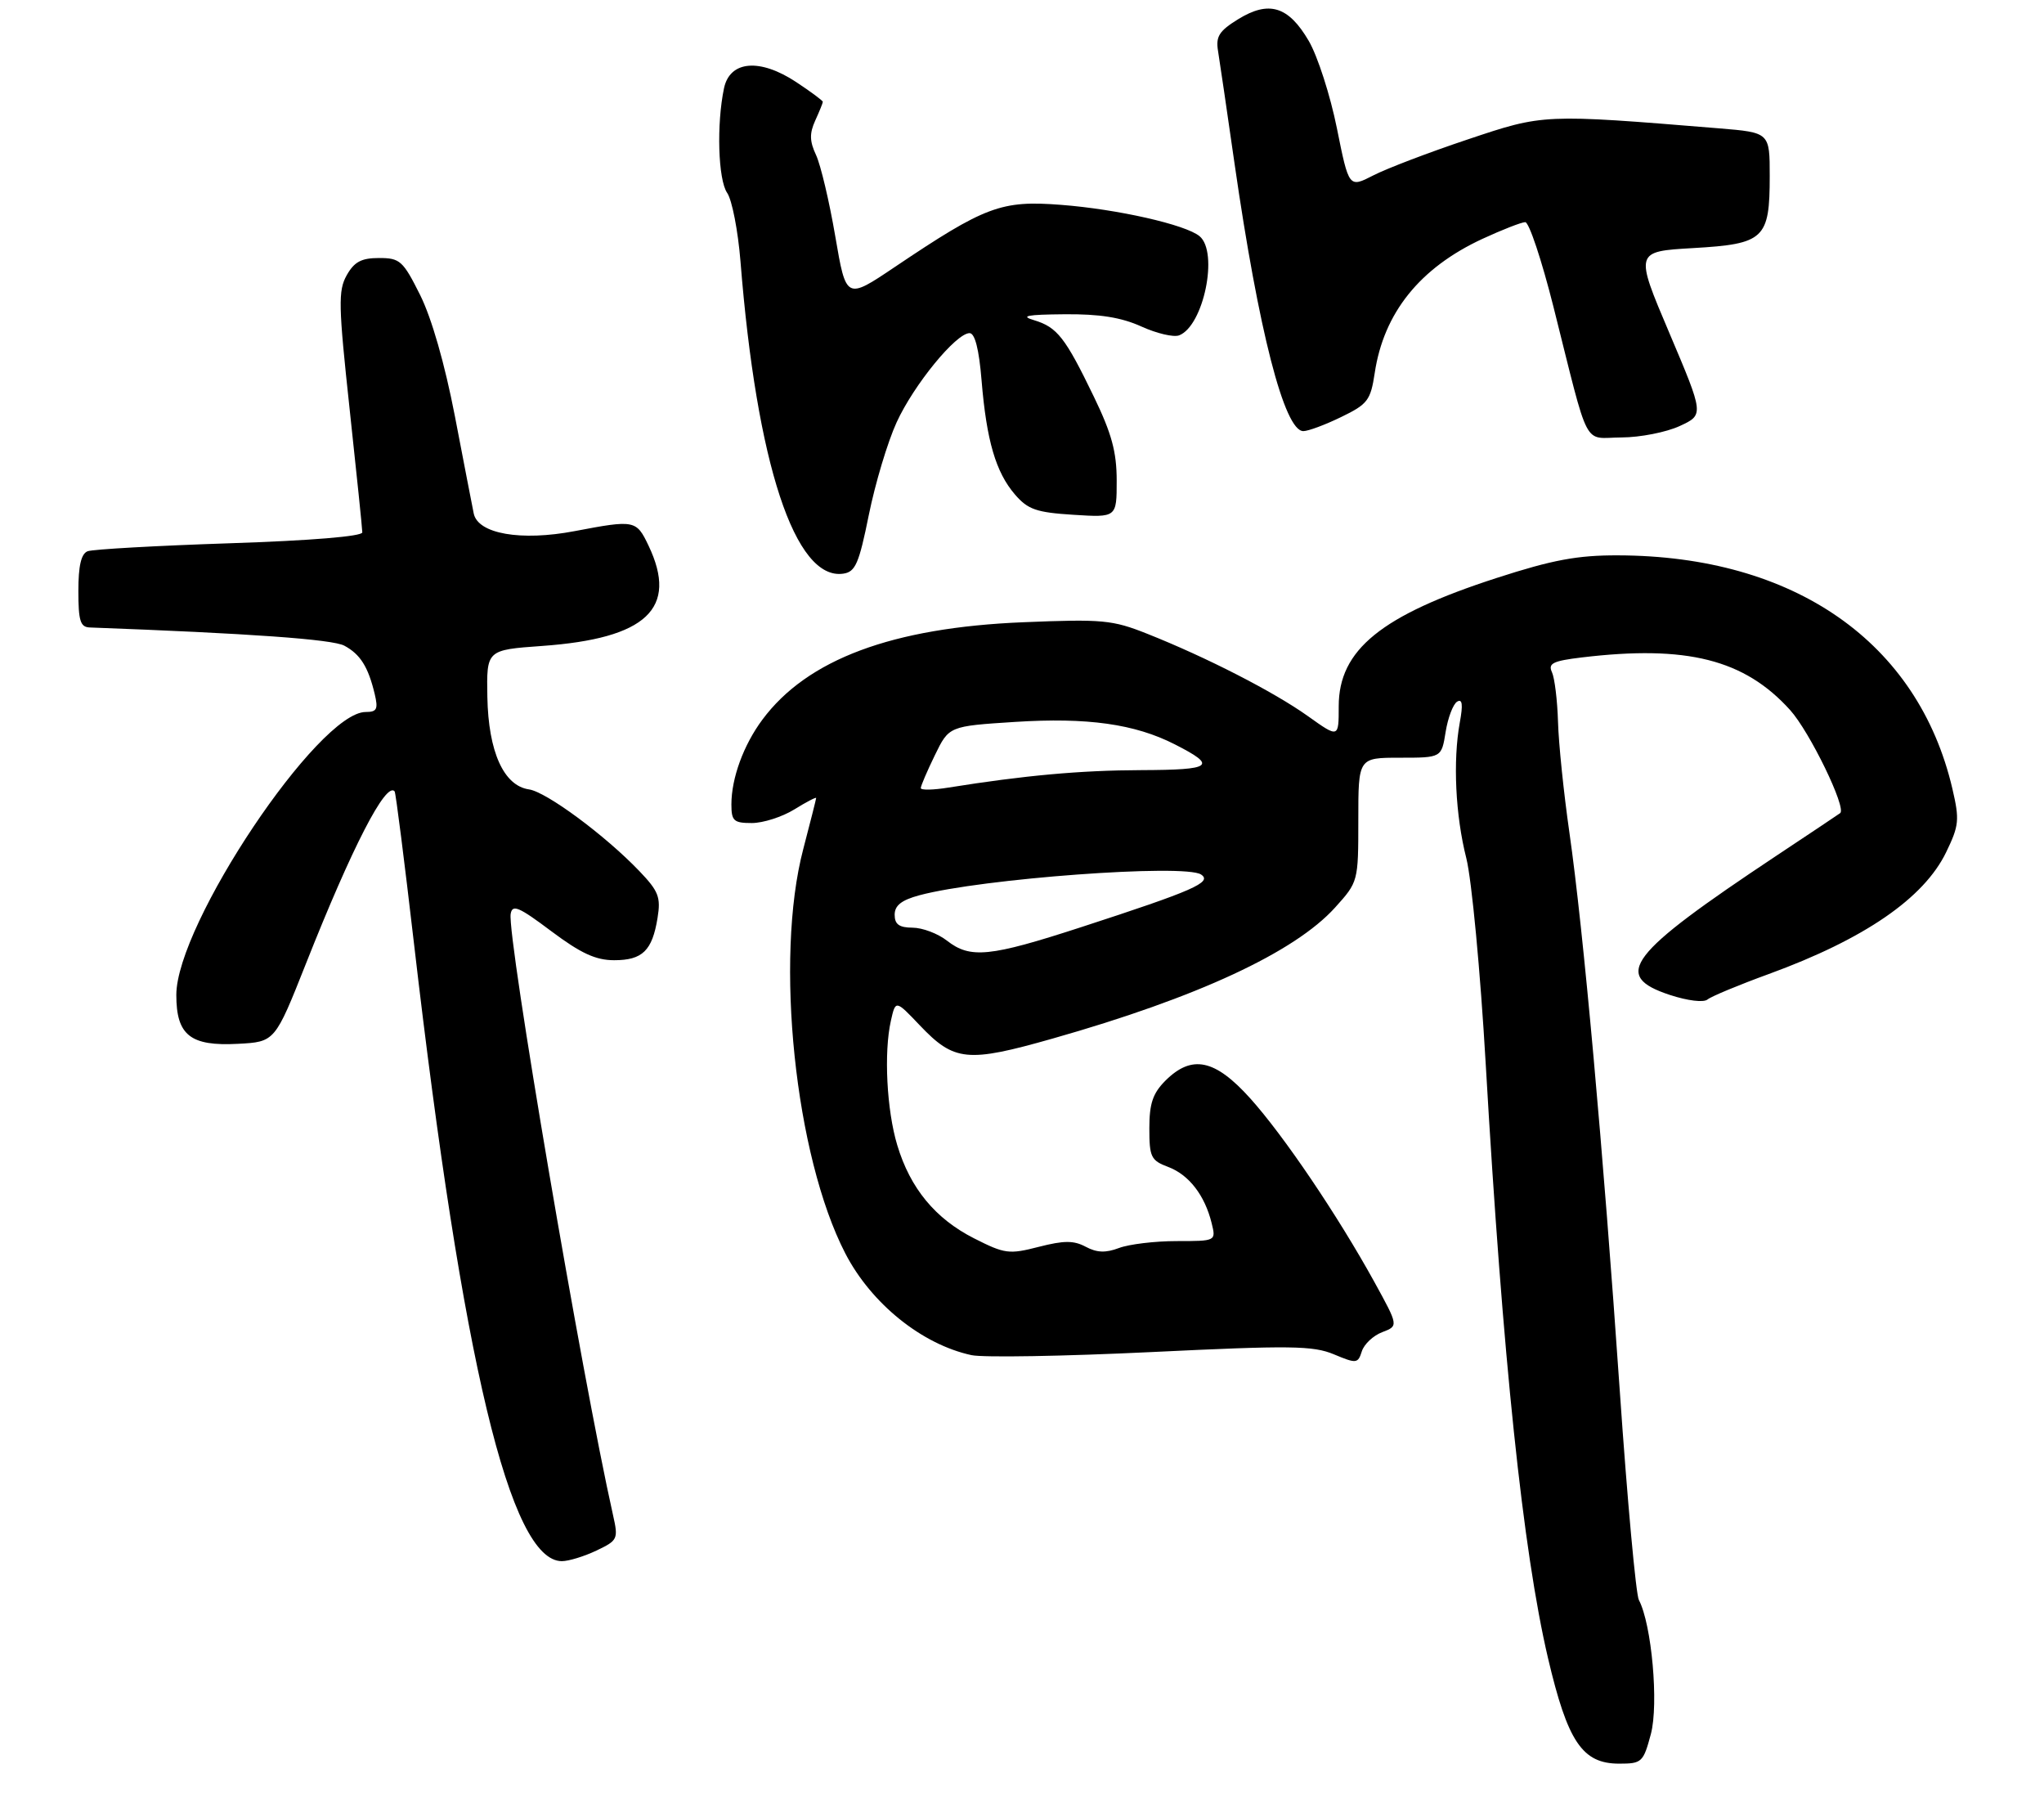 <?xml version="1.0" encoding="UTF-8" standalone="no"?>
<!DOCTYPE svg PUBLIC "-//W3C//DTD SVG 1.1//EN" "http://www.w3.org/Graphics/SVG/1.1/DTD/svg11.dtd" >
<svg xmlns="http://www.w3.org/2000/svg" xmlns:xlink="http://www.w3.org/1999/xlink" version="1.1" viewBox="0 0 313 277">
 <g >
 <path fill="currentColor"
d=" M 252.80 265.47 C 254.02 260.89 252.93 248.66 250.96 244.94 C 250.51 244.08 249.19 229.68 248.04 212.94 C 245.50 176.05 242.46 142.33 240.33 127.50 C 239.46 121.45 238.67 113.80 238.58 110.50 C 238.48 107.20 238.06 103.78 237.65 102.90 C 237.03 101.56 237.80 101.18 242.20 100.65 C 258.29 98.72 267.13 100.95 274.13 108.71 C 277.13 112.04 282.79 123.70 281.79 124.48 C 281.63 124.61 277.23 127.55 272.00 131.02 C 249.25 146.14 246.77 149.37 255.72 152.32 C 258.44 153.21 260.89 153.51 261.48 153.01 C 262.05 152.54 266.28 150.78 270.87 149.11 C 285.49 143.77 294.61 137.51 298.02 130.46 C 300.00 126.37 300.08 125.51 298.97 120.74 C 293.72 98.30 274.75 85.08 247.73 85.02 C 241.56 85.00 237.75 85.71 229.22 88.47 C 211.50 94.20 205.00 99.48 205.00 108.13 C 205.00 113.00 205.00 113.00 200.25 109.61 C 195.04 105.90 184.73 100.62 175.69 97.03 C 170.34 94.90 168.84 94.76 156.69 95.26 C 136.63 96.08 123.60 100.94 116.74 110.18 C 113.85 114.07 112.00 119.14 112.00 123.15 C 112.00 125.68 112.36 126.00 115.13 126.00 C 116.85 126.00 119.78 125.06 121.63 123.92 C 123.48 122.77 124.99 121.99 124.98 122.17 C 124.97 122.35 124.08 125.88 123.00 130.00 C 118.59 146.81 121.74 176.99 129.45 191.90 C 133.42 199.57 141.17 205.82 148.76 207.46 C 150.55 207.85 162.95 207.63 176.32 206.99 C 197.62 205.96 201.07 206.00 204.27 207.34 C 207.72 208.78 207.94 208.76 208.54 206.87 C 208.89 205.78 210.29 204.46 211.67 203.94 C 214.16 202.99 214.16 202.99 210.45 196.24 C 204.82 186.04 196.61 173.89 191.44 168.14 C 186.04 162.14 182.50 161.41 178.45 165.45 C 176.53 167.38 176.00 168.94 176.00 172.74 C 176.00 177.14 176.25 177.66 178.89 178.65 C 182.07 179.85 184.49 182.99 185.54 187.25 C 186.22 190.00 186.22 190.00 180.17 190.00 C 176.85 190.00 172.88 190.48 171.35 191.06 C 169.31 191.83 167.96 191.78 166.26 190.87 C 164.42 189.89 162.95 189.89 159.07 190.88 C 154.52 192.05 153.87 191.97 149.16 189.58 C 143.22 186.57 139.38 181.91 137.40 175.32 C 135.78 169.96 135.33 161.12 136.42 156.28 C 137.14 153.07 137.14 153.07 140.84 156.96 C 146.13 162.52 148.11 162.71 161.21 158.99 C 183.34 152.71 198.24 145.79 204.44 138.94 C 207.99 135.00 208.00 134.98 208.00 125.50 C 208.00 116.00 208.00 116.00 214.37 116.00 C 220.74 116.00 220.74 116.00 221.37 112.06 C 221.72 109.89 222.51 107.80 223.13 107.42 C 223.93 106.93 224.05 107.85 223.54 110.61 C 222.47 116.49 222.87 124.82 224.54 131.39 C 225.36 134.66 226.69 148.67 227.51 162.89 C 230.12 208.01 233.20 237.40 237.04 253.81 C 240.06 266.67 242.30 270.00 247.95 270.00 C 251.42 270.00 251.64 269.79 252.80 265.47 Z  M 91.33 237.38 C 94.61 235.82 94.70 235.62 93.87 231.93 C 89.11 210.73 77.63 143.33 78.20 139.91 C 78.45 138.40 79.44 138.82 84.42 142.56 C 88.95 145.95 91.22 147.00 94.05 147.00 C 98.38 147.00 99.88 145.54 100.69 140.53 C 101.21 137.35 100.85 136.43 97.89 133.34 C 92.67 127.89 83.67 121.23 81.00 120.85 C 77.13 120.29 74.79 115.08 74.63 106.71 C 74.50 99.50 74.50 99.50 83.00 98.89 C 99.01 97.75 103.90 93.15 99.31 83.53 C 97.44 79.61 97.20 79.56 88.00 81.31 C 79.77 82.88 73.17 81.73 72.54 78.60 C 72.31 77.45 71.00 70.73 69.65 63.67 C 68.10 55.67 66.10 48.71 64.34 45.17 C 61.71 39.91 61.25 39.50 58.04 39.50 C 55.34 39.50 54.25 40.08 53.09 42.14 C 51.77 44.50 51.82 46.73 53.54 62.64 C 54.60 72.47 55.48 80.95 55.48 81.50 C 55.49 82.11 47.63 82.76 35.17 83.17 C 23.99 83.54 14.21 84.09 13.42 84.39 C 12.43 84.77 12.00 86.61 12.00 90.47 C 12.00 95.05 12.30 96.01 13.75 96.06 C 38.23 96.97 50.91 97.87 52.73 98.85 C 55.18 100.17 56.38 102.08 57.38 106.25 C 57.93 108.57 57.72 109.00 56.00 109.00 C 48.76 109.00 27.00 141.50 27.00 152.32 C 27.00 158.49 29.15 160.19 36.44 159.80 C 42.10 159.50 42.10 159.50 46.86 147.50 C 53.91 129.69 59.11 119.60 60.43 121.15 C 60.60 121.34 61.93 131.85 63.40 144.50 C 70.84 208.58 78.12 239.00 86.04 239.00 C 87.08 239.00 89.46 238.27 91.33 237.38 Z  M 133.05 78.80 C 134.02 74.01 135.93 67.65 137.29 64.68 C 139.92 58.92 146.40 51.00 148.47 51.00 C 149.29 51.00 149.92 53.47 150.31 58.25 C 151.07 67.46 152.49 72.29 155.41 75.69 C 157.40 78.00 158.68 78.45 164.37 78.81 C 171.00 79.23 171.00 79.23 171.00 73.59 C 171.00 69.18 170.23 66.36 167.50 60.72 C 163.12 51.66 161.89 50.09 158.35 49.02 C 156.16 48.37 157.23 48.16 163.00 48.11 C 168.39 48.06 171.70 48.59 174.77 49.98 C 177.12 51.05 179.72 51.66 180.56 51.34 C 184.31 49.90 186.64 38.61 183.69 36.16 C 181.56 34.39 171.08 32.02 162.47 31.36 C 153.31 30.65 150.88 31.56 137.03 40.87 C 129.57 45.89 129.57 45.89 127.91 36.20 C 127.00 30.86 125.67 25.26 124.97 23.75 C 123.97 21.62 123.94 20.43 124.84 18.45 C 125.48 17.05 126.00 15.76 126.00 15.59 C 126.00 15.41 124.17 14.05 121.93 12.57 C 116.37 8.89 111.77 9.27 110.87 13.50 C 109.71 18.99 109.96 27.50 111.35 29.53 C 112.10 30.61 113.01 35.33 113.39 40.00 C 115.86 71.03 121.75 88.92 129.14 87.82 C 130.99 87.55 131.54 86.28 133.05 78.80 Z  M 257.22 65.22 C 260.94 63.50 260.94 63.50 255.64 51.00 C 250.33 38.50 250.33 38.50 259.26 37.98 C 270.18 37.35 271.00 36.57 271.00 26.95 C 271.00 20.29 271.00 20.29 263.25 19.65 C 236.25 17.44 236.41 17.44 224.77 21.34 C 218.87 23.31 212.36 25.79 210.30 26.85 C 206.56 28.77 206.56 28.77 204.72 19.63 C 203.71 14.61 201.77 8.59 200.41 6.26 C 197.30 0.94 194.31 0.03 189.57 2.96 C 186.69 4.74 186.15 5.59 186.52 7.81 C 186.76 9.29 187.90 17.02 189.04 25.00 C 192.74 50.68 196.68 66.00 199.58 66.00 C 200.33 66.00 202.94 65.03 205.38 63.84 C 209.43 61.88 209.88 61.29 210.51 57.12 C 211.89 47.90 217.41 41.02 227.00 36.57 C 230.03 35.17 232.98 34.02 233.56 34.01 C 234.14 34.00 236.08 39.82 237.87 46.92 C 243.50 69.31 242.30 67.00 248.30 66.97 C 251.16 66.96 255.17 66.17 257.22 65.22 Z  M 145.00 144.00 C 143.62 142.92 141.26 142.03 139.75 142.02 C 137.69 142.01 137.00 141.51 137.00 140.04 C 137.00 138.62 138.04 137.80 140.78 137.06 C 150.28 134.50 181.41 132.21 183.92 133.88 C 185.69 135.06 182.81 136.33 165.56 141.94 C 151.54 146.50 148.58 146.80 145.00 144.00 Z  M 141.00 120.65 C 141.00 120.32 141.97 118.05 143.16 115.61 C 145.32 111.17 145.32 111.17 155.41 110.52 C 166.52 109.81 173.78 110.83 179.91 113.96 C 186.45 117.29 185.72 117.86 174.77 117.90 C 165.43 117.93 156.87 118.71 145.25 120.57 C 142.91 120.95 141.00 120.99 141.00 120.65 Z "/>
</g>
</svg>